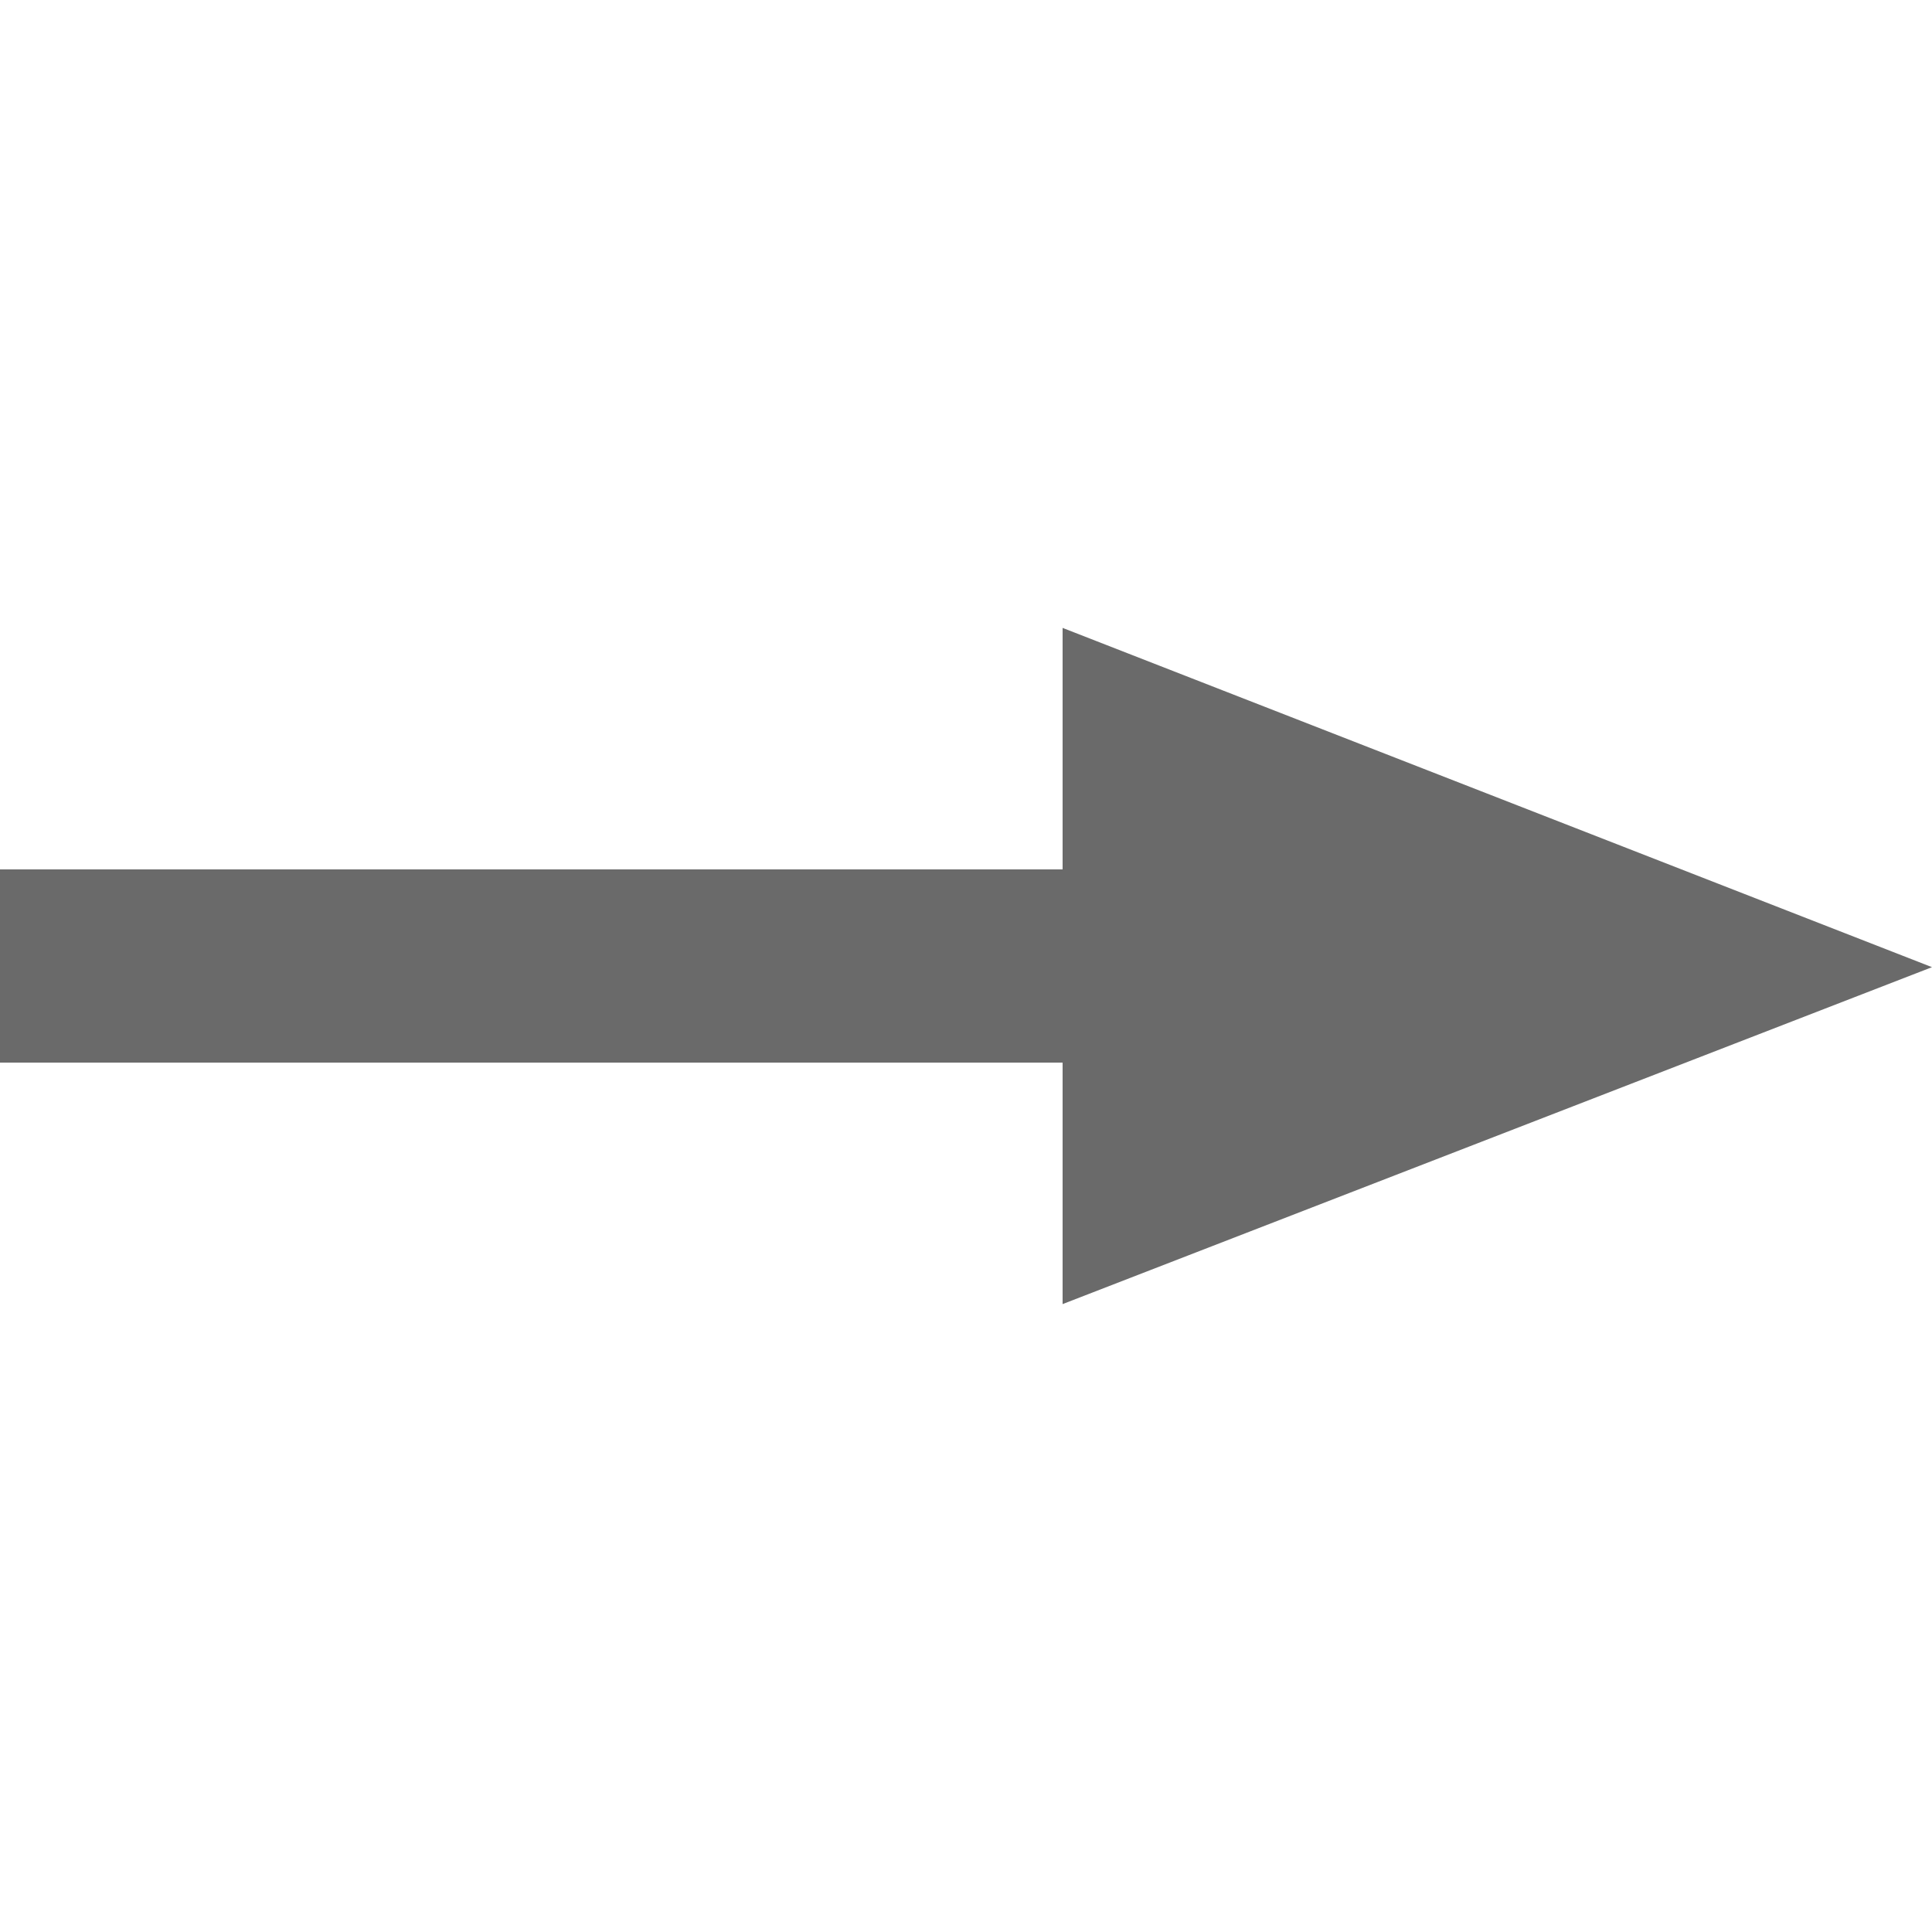 <?xml version="1.0" encoding="UTF-8" standalone="no"?>
<svg xmlns:rdf="http://www.w3.org/1999/02/22-rdf-syntax-ns#" xmlns="http://www.w3.org/2000/svg" height="580" width="580" version="1.1" xmlns:cc="http://creativecommons.org/ns#" xmlns:dc="http://purl.org/dc/elements/1.1/">
 <title>oneway_arrow</title>
 <path d="m0 261h319v-72.5l261 101.85-261 101.15v-72.5h-319z" fill-rule="evenodd" fill="#6a6a6a"/>
</svg>

